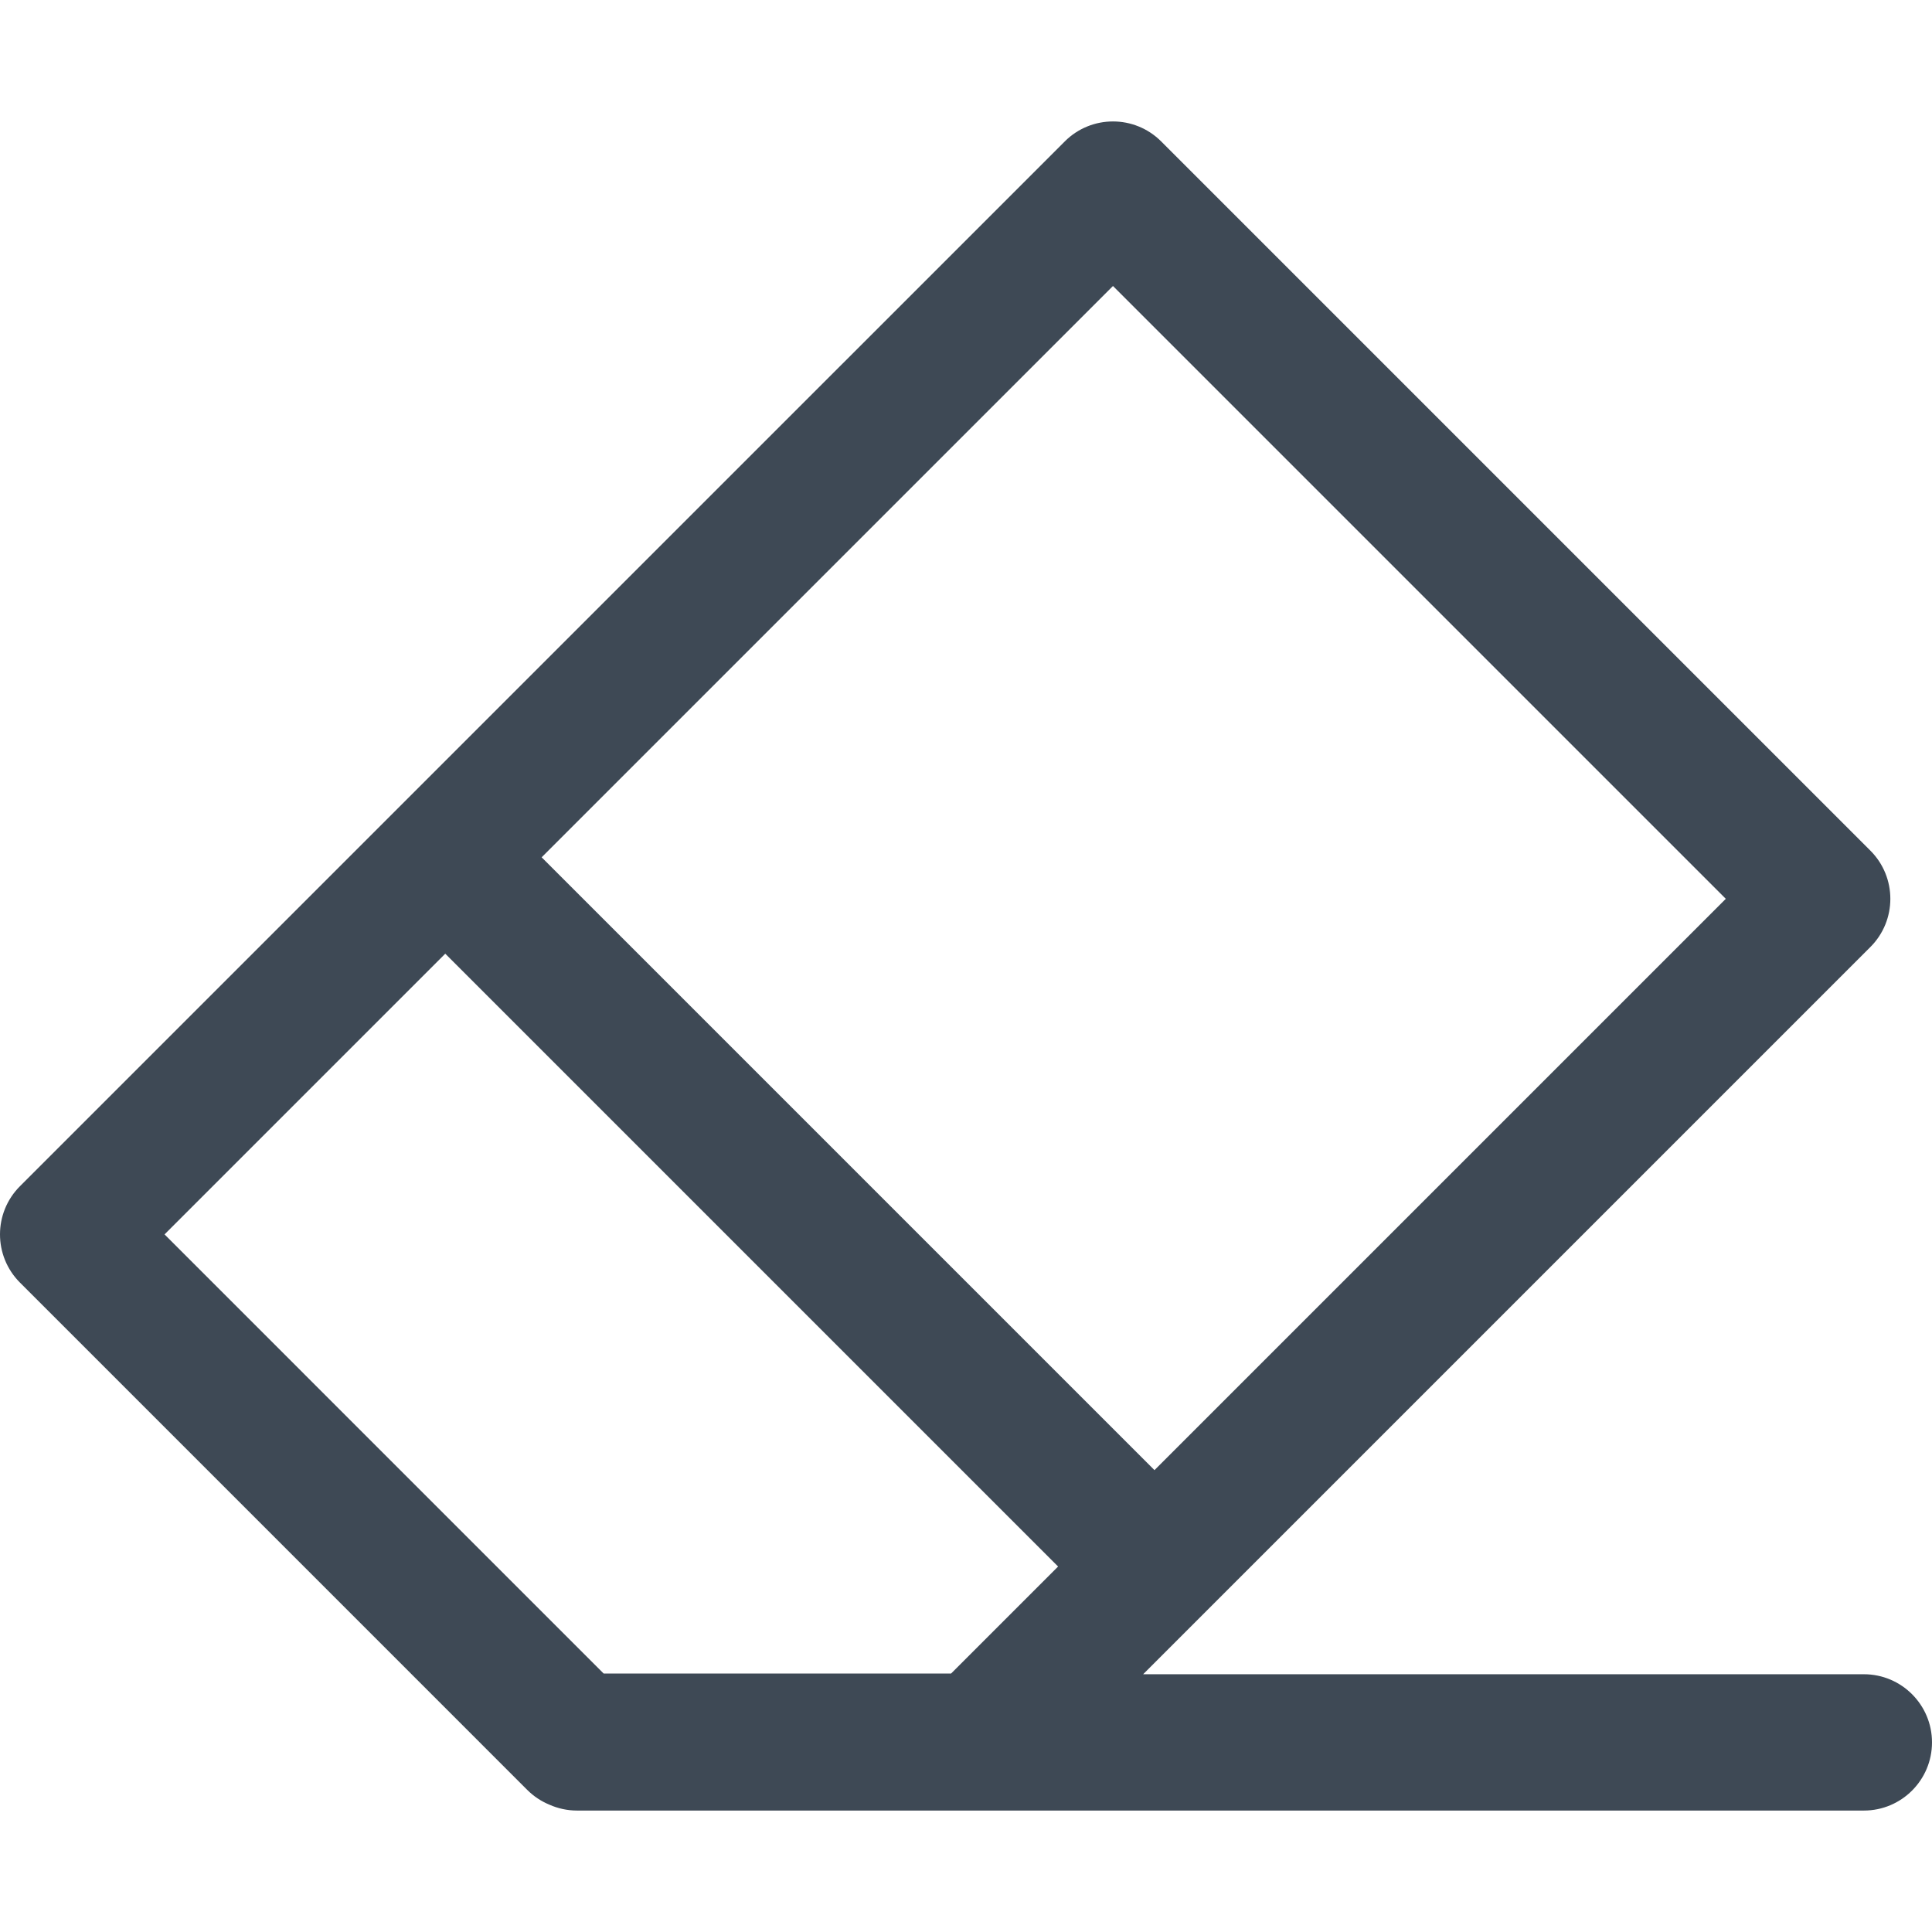 <?xml version="1.0" encoding="utf-8"?>
<svg width="16px" height="16px" version="1.1" id="图层_1" xmlns="http://www.w3.org/2000/svg" xmlns:xlink="http://www.w3.org/1999/xlink" x="0px" y="0px"
	 viewBox="0 0 850.394 850.394" enable-background="new 0 0 850.394 850.394" xml:space="preserve">
<path fill="#3E4955" d="M820.394,736.938H503.176L823.273,416.84c11.716-11.716,11.716-30.711,0-42.427l-312.17-312.17
	c-11.716-11.715-30.71-11.715-42.426,0L8.787,522.123c-11.716,11.716-11.716,30.711-0.001,42.427l223.28,223.29
	c2.823,2.822,6.15,5.024,9.77,6.517c3.72,1.654,7.836,2.58,12.17,2.58h566.388c16.568,0,30-13.432,30-30
	S836.962,736.938,820.394,736.938z M489.891,125.883l269.743,269.744L508.159,647.102L238.413,377.355L489.891,125.883z
	 M195.986,419.781l269.747,269.747l-47.099,47.099H265.707L72.426,543.338L195.986,419.781z"/>
</svg>
